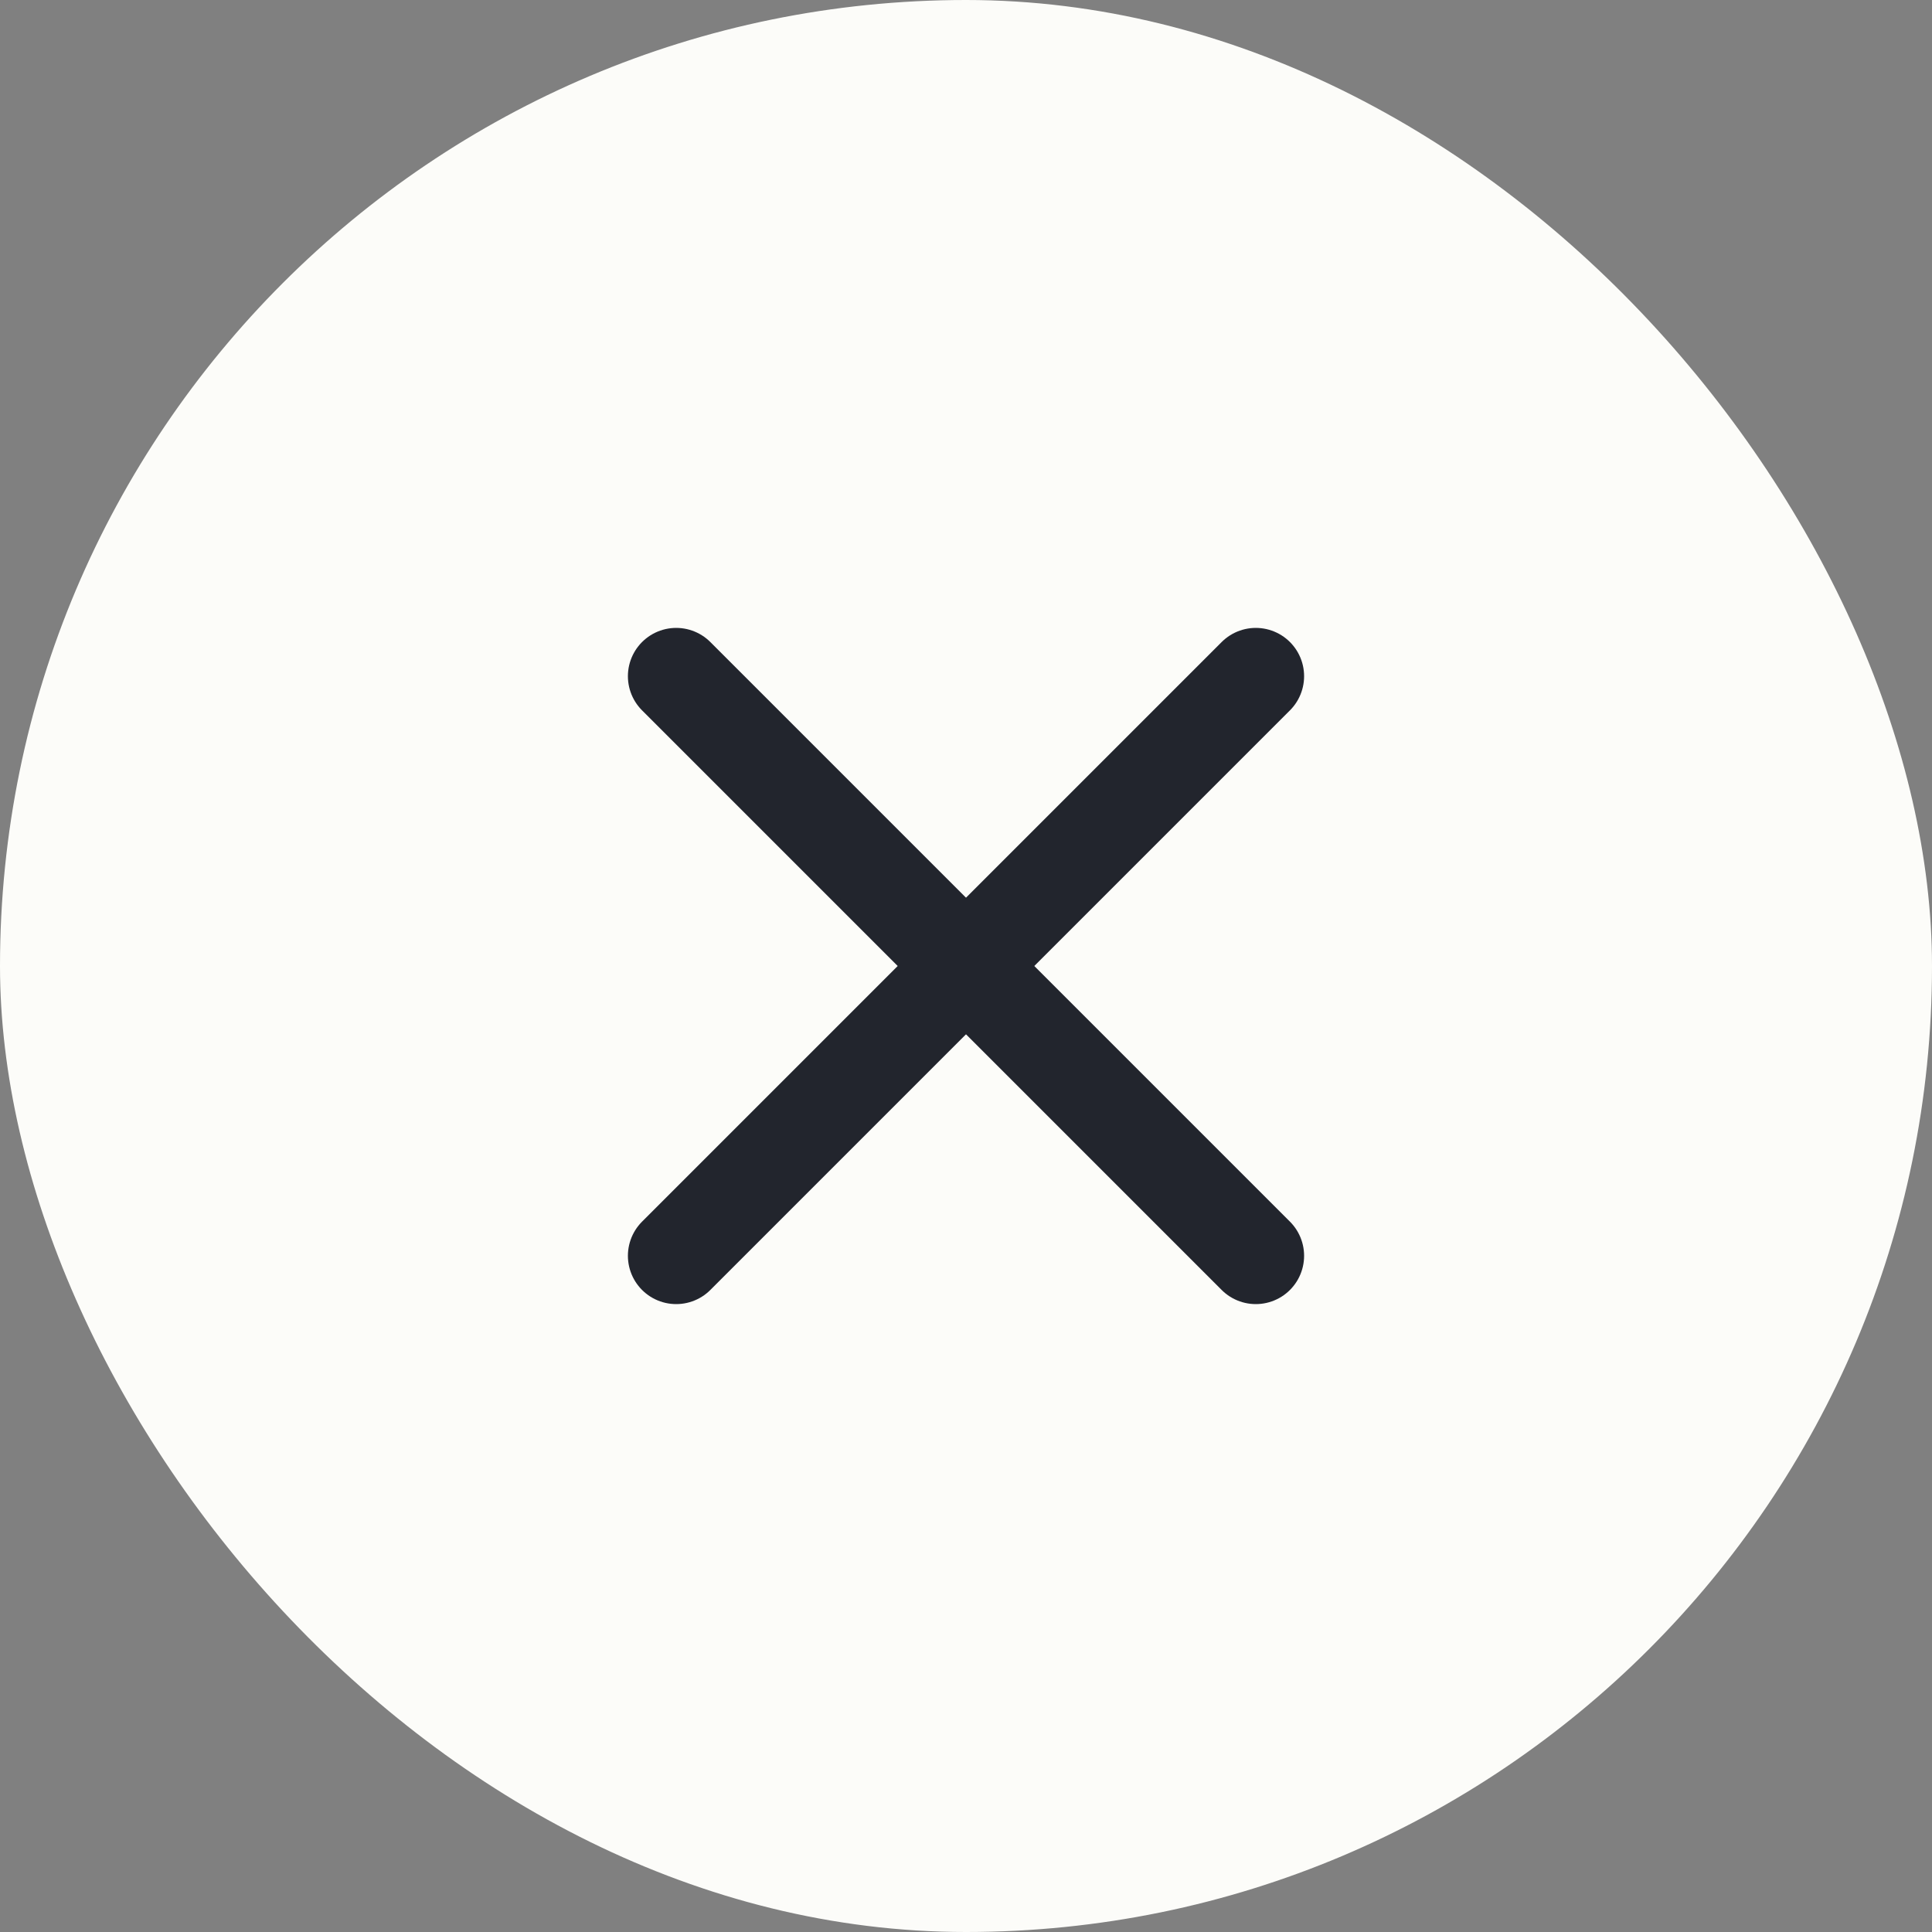 <svg width="40" height="40" viewBox="0 0 40 40" fill="none" xmlns="http://www.w3.org/2000/svg">
<rect x="0" y="0" width="40" height="40" fill="#808080" stroke="none"/>
<rect width="40" height="40" rx="20" fill="#FCFCF9"/>
<path d="M14 26L26 14" stroke="#22252D" stroke-width="2" stroke-miterlimit="10" stroke-linecap="round" stroke-linejoin="round"/>
<path d="M26 26L14 14" stroke="#22252D" stroke-width="2" stroke-miterlimit="10" stroke-linecap="round" stroke-linejoin="round"/>
</svg>
